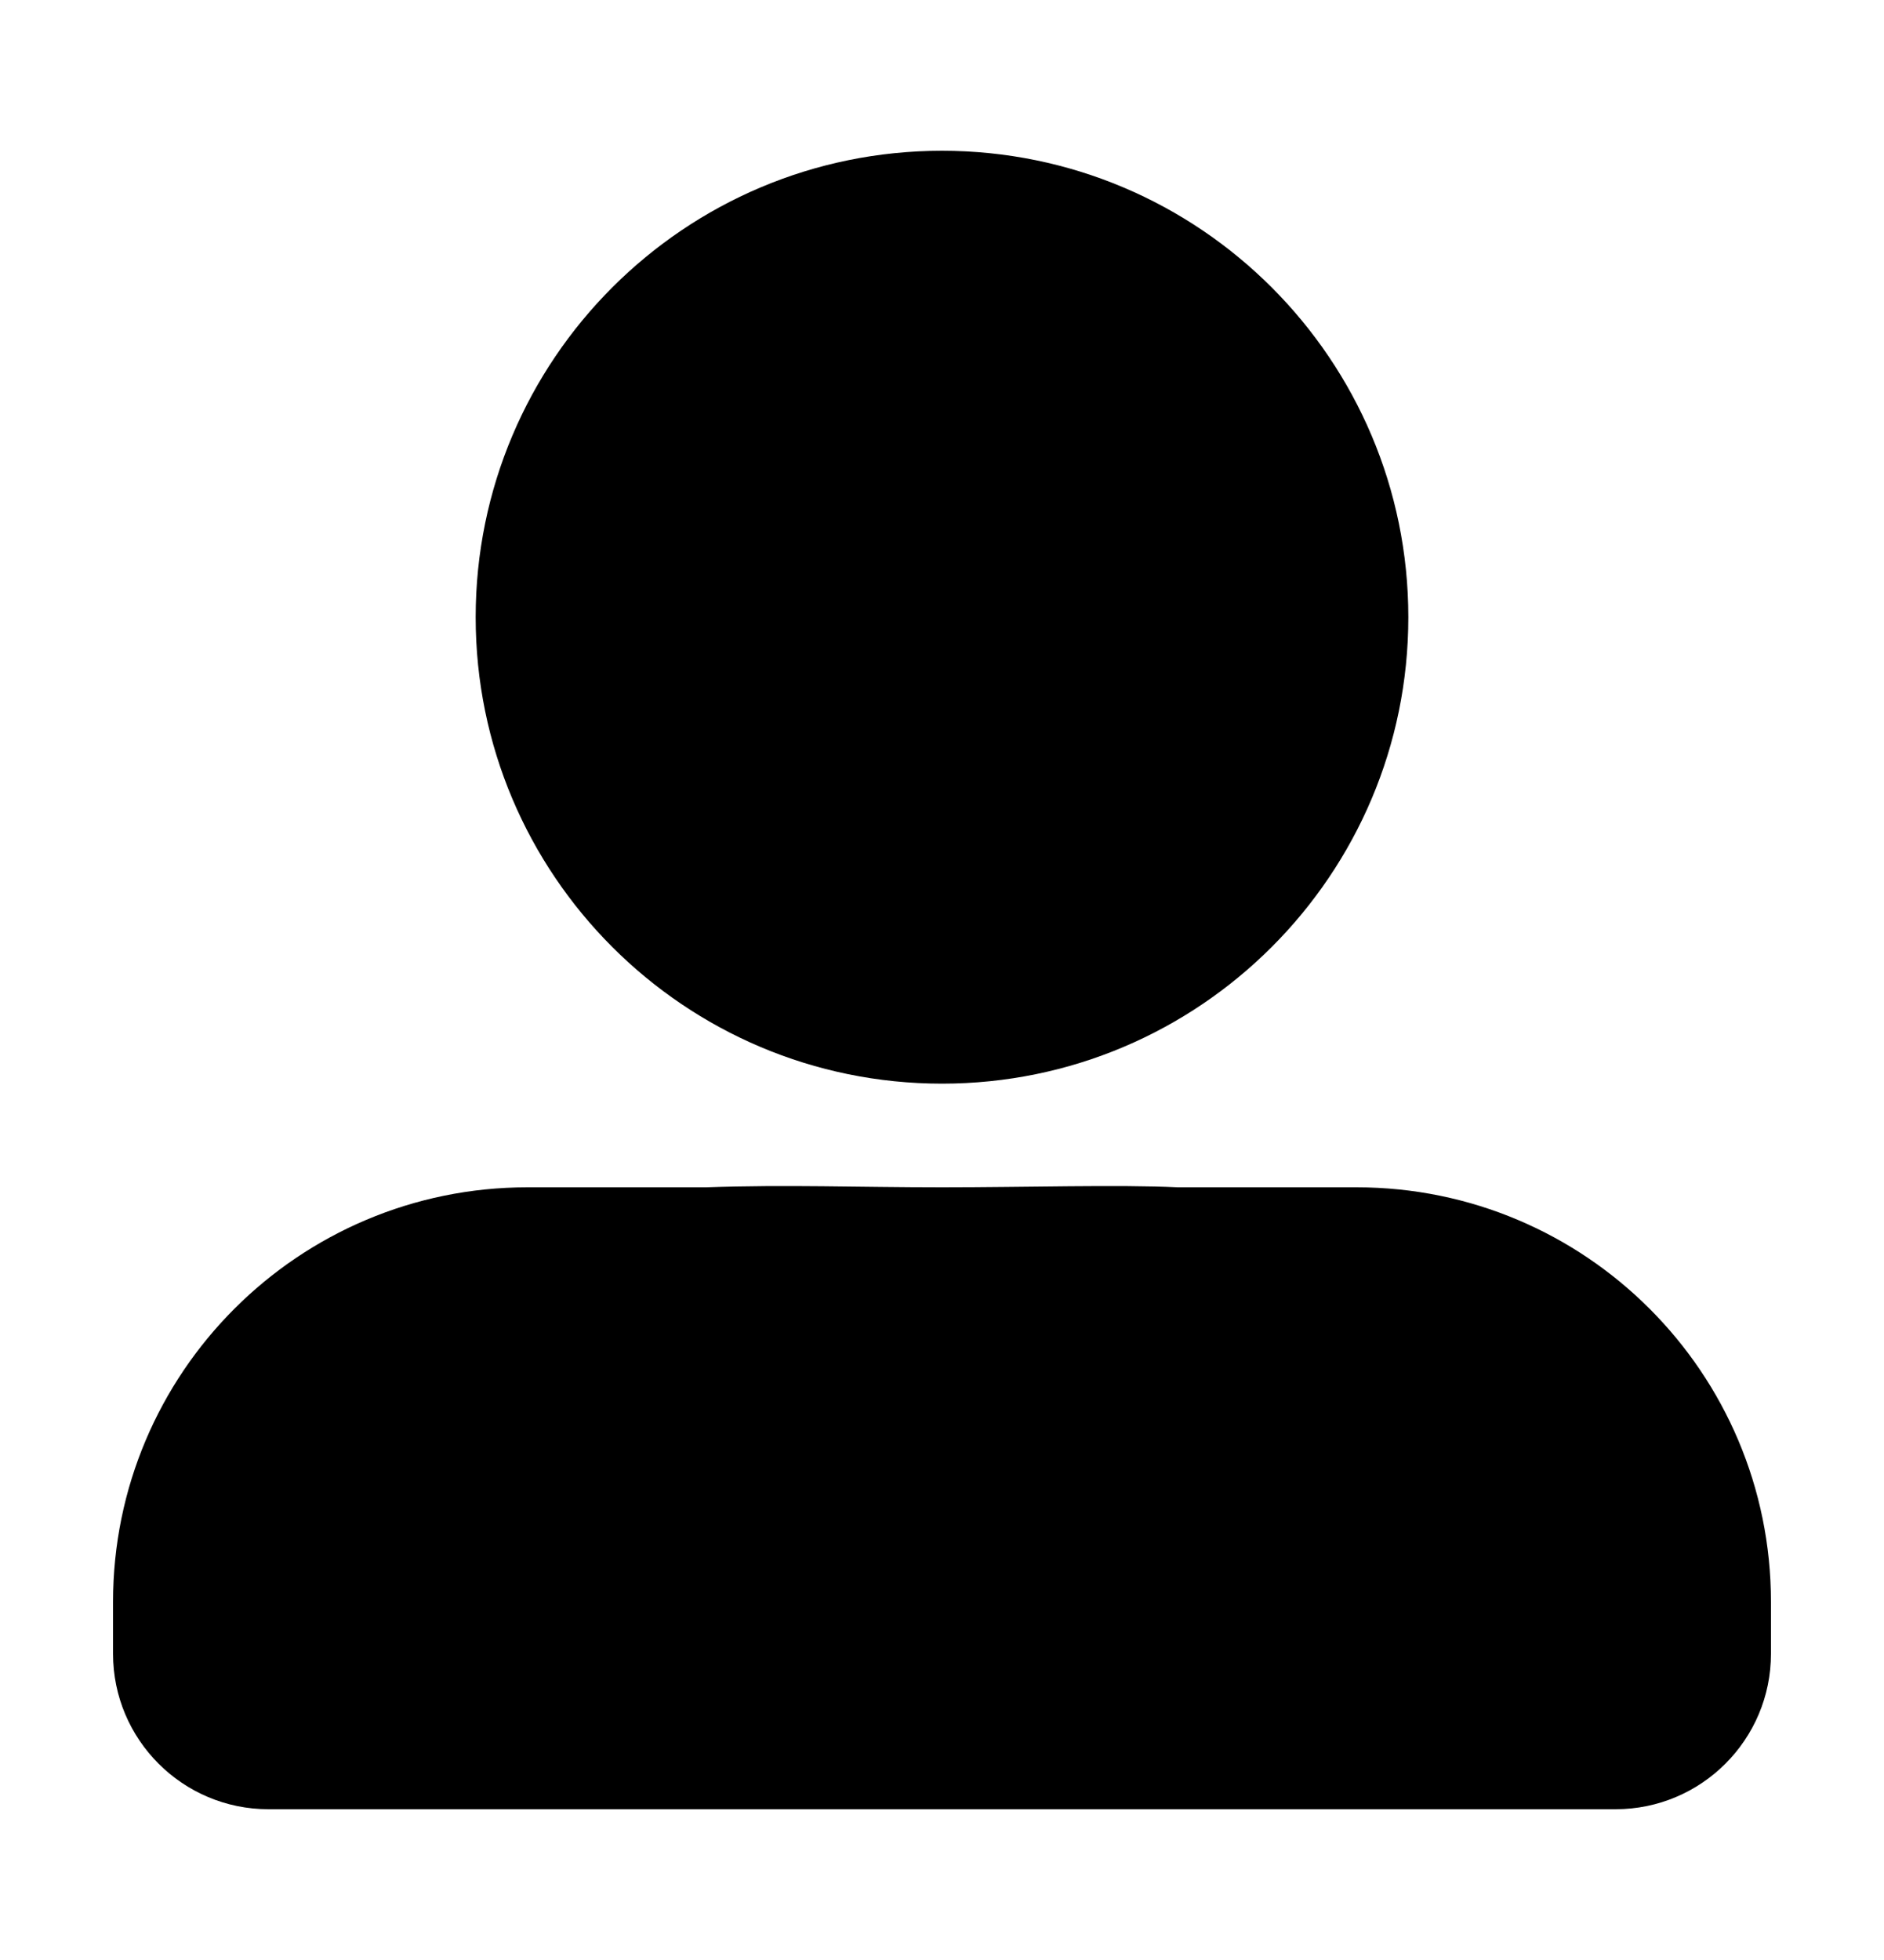 <svg width="25" height="26" viewBox="0 0 25 26" fill="none" xmlns="http://www.w3.org/2000/svg">
<path d="M12.5 14.375C15.916 14.375 18.688 11.604 18.688 8.188C18.688 4.771 15.916 2 12.5 2C9.084 2 6.312 4.771 6.312 8.188C6.312 11.604 9.084 14.375 12.5 14.375ZM18 15.75H15.632C14.845 15.713 13.617 15.75 12.5 15.75C11.383 15.75 10.445 15.713 9.368 15.75H7C3.962 15.75 1.5 18.212 1.5 21.25V21.938C1.5 23.076 2.424 24 3.562 24H21.438C22.576 24 23.5 23.076 23.5 21.938V21.25C23.5 18.212 21.038 15.75 18 15.75Z" fill="black"/>
</svg>
